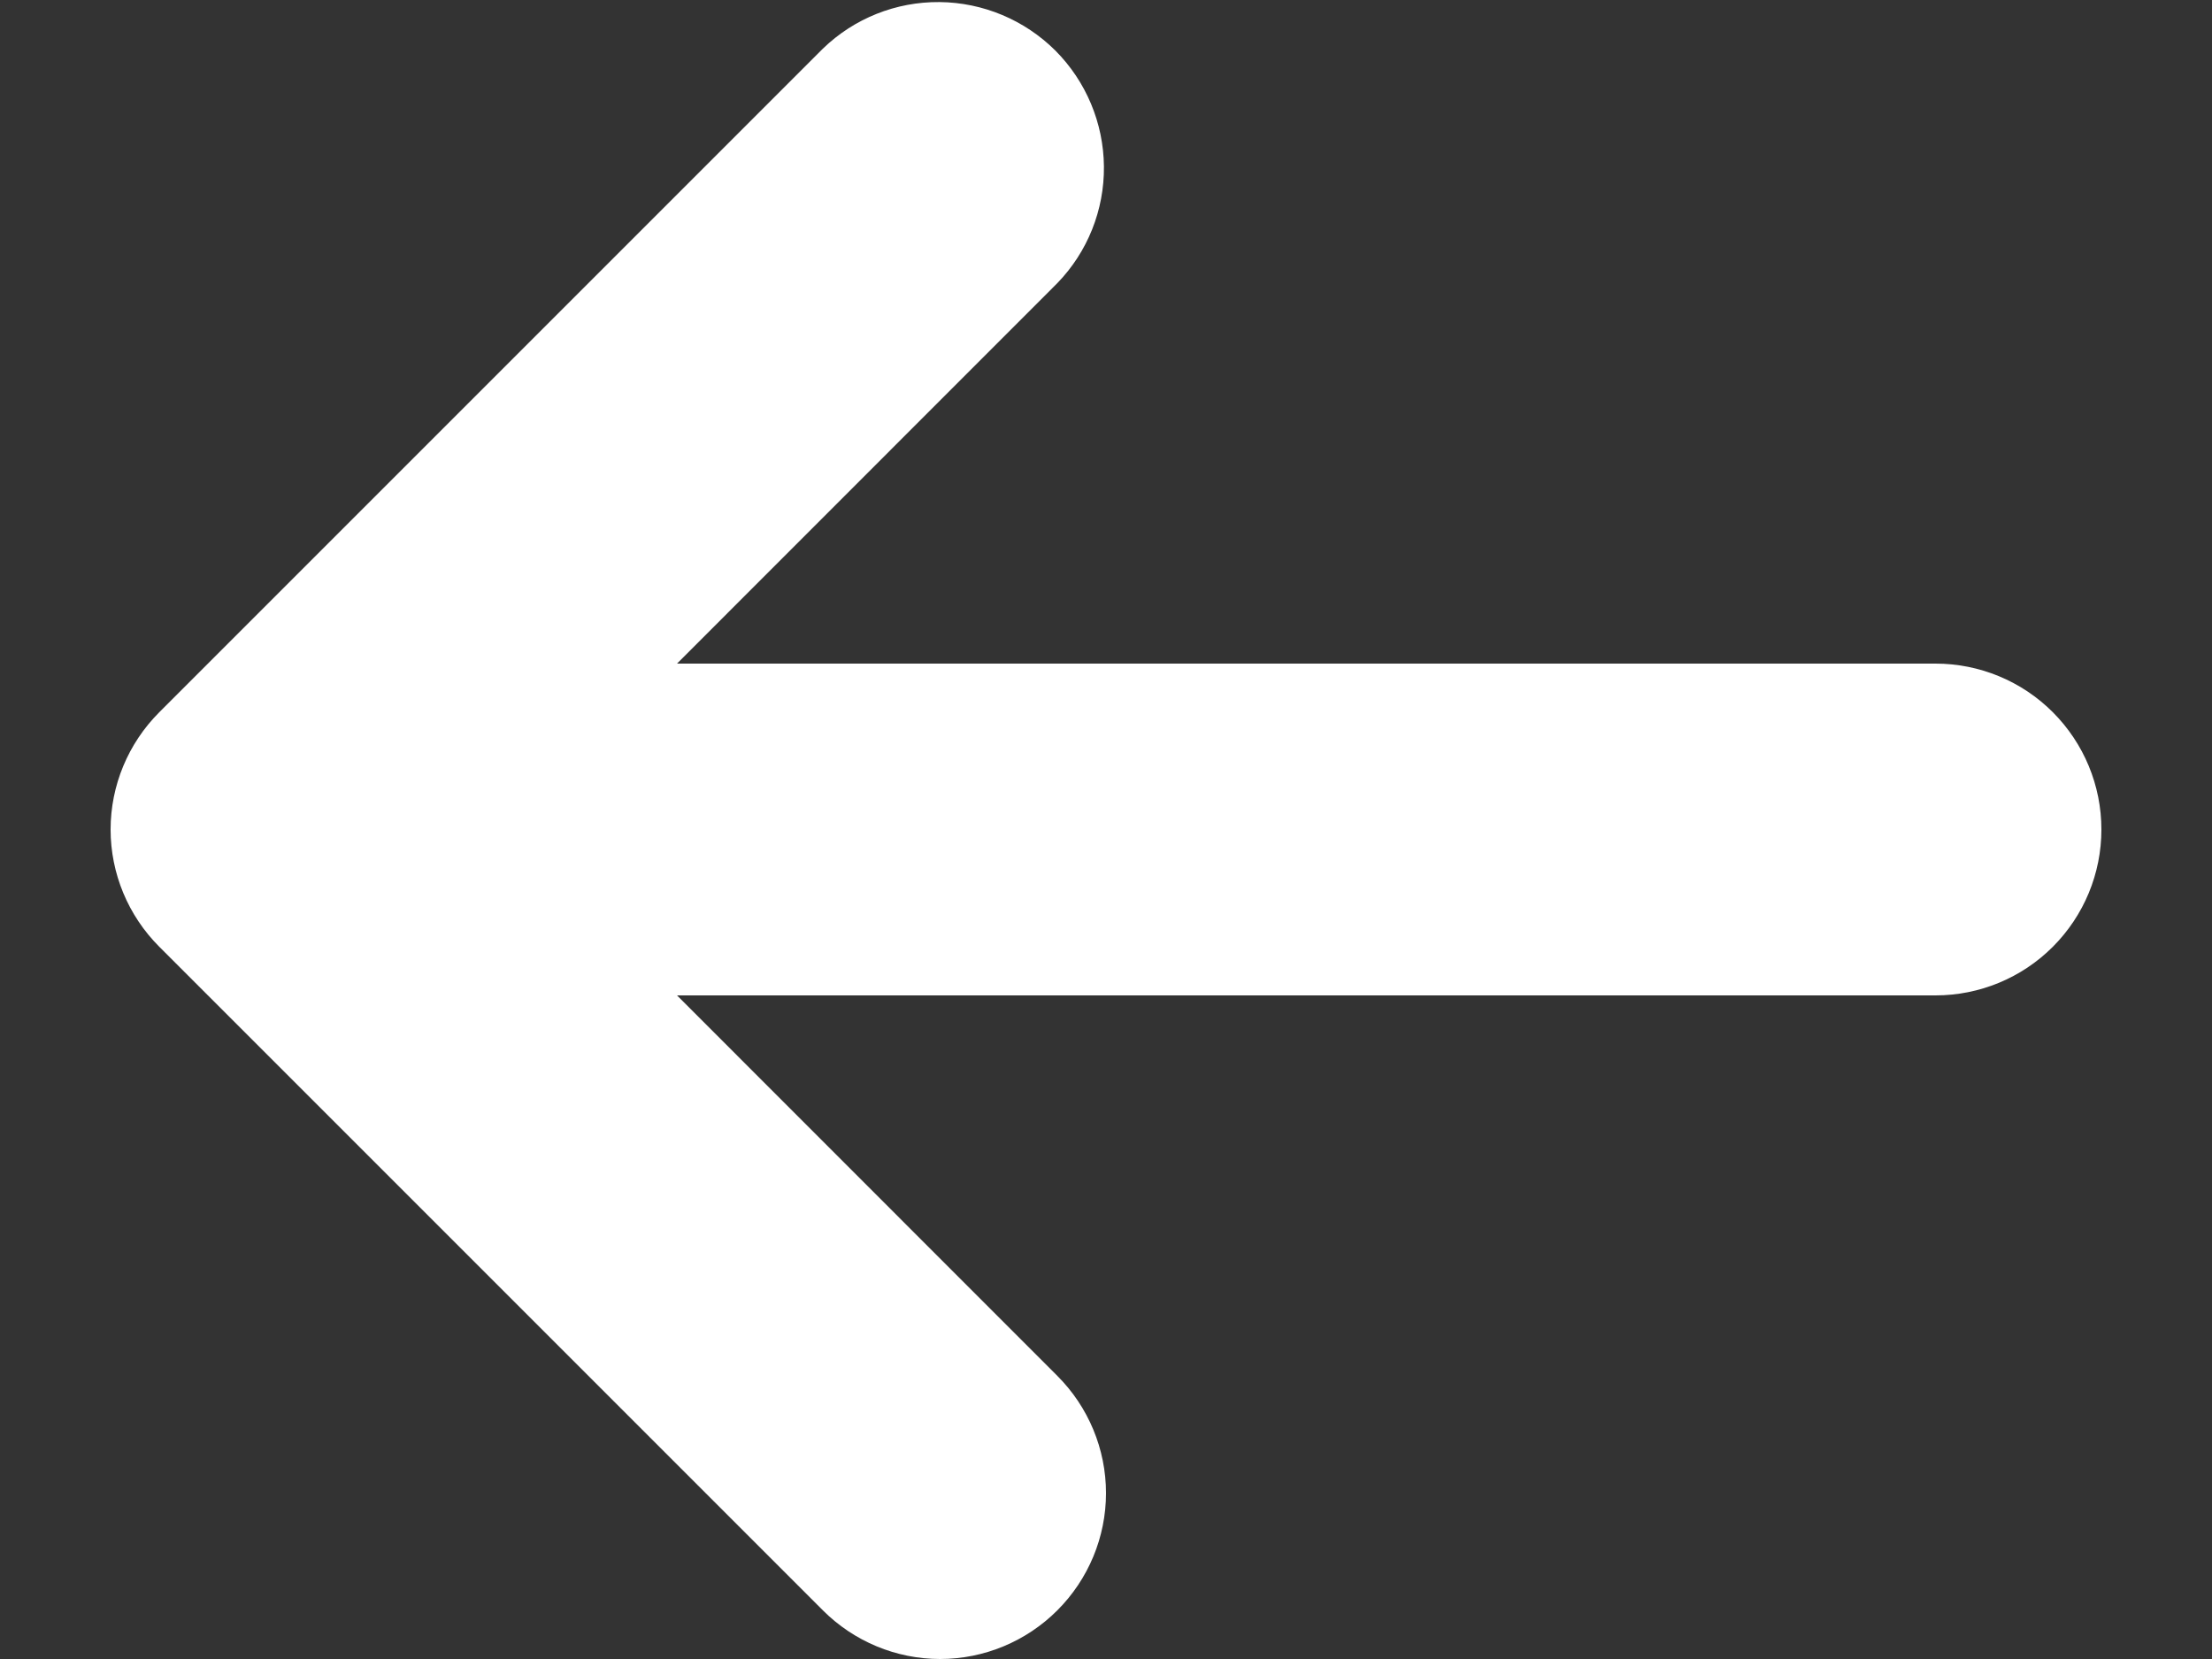 <svg width="16" height="12" viewBox="0 0 16 12" fill="none" xmlns="http://www.w3.org/2000/svg">
<rect x="0" y="0" width="16" height="12" fill="#333333" stroke="none"/>
<path fill-rule="evenodd" clip-rule="evenodd" d="M7.648 11.648C7.423 11.873 7.118 12 6.8 12C6.482 12 6.177 11.873 5.952 11.648L1.152 6.848C0.927 6.623 0.8 6.318 0.8 6C0.8 5.682 0.927 5.377 1.152 5.152L5.952 0.352C6.178 0.133 6.481 0.012 6.796 0.015C7.11 0.018 7.411 0.144 7.634 0.366C7.856 0.589 7.982 0.89 7.985 1.204C7.988 1.519 7.867 1.822 7.648 2.048L4.897 4.8H14C14.318 4.8 14.623 4.926 14.848 5.151C15.074 5.377 15.2 5.682 15.2 6C15.2 6.318 15.074 6.623 14.848 6.849C14.623 7.074 14.318 7.2 14 7.2H4.897L7.648 9.952C7.873 10.177 8 10.482 8 10.8C8 11.118 7.873 11.423 7.648 11.648Z" fill="white"/>
</svg>
